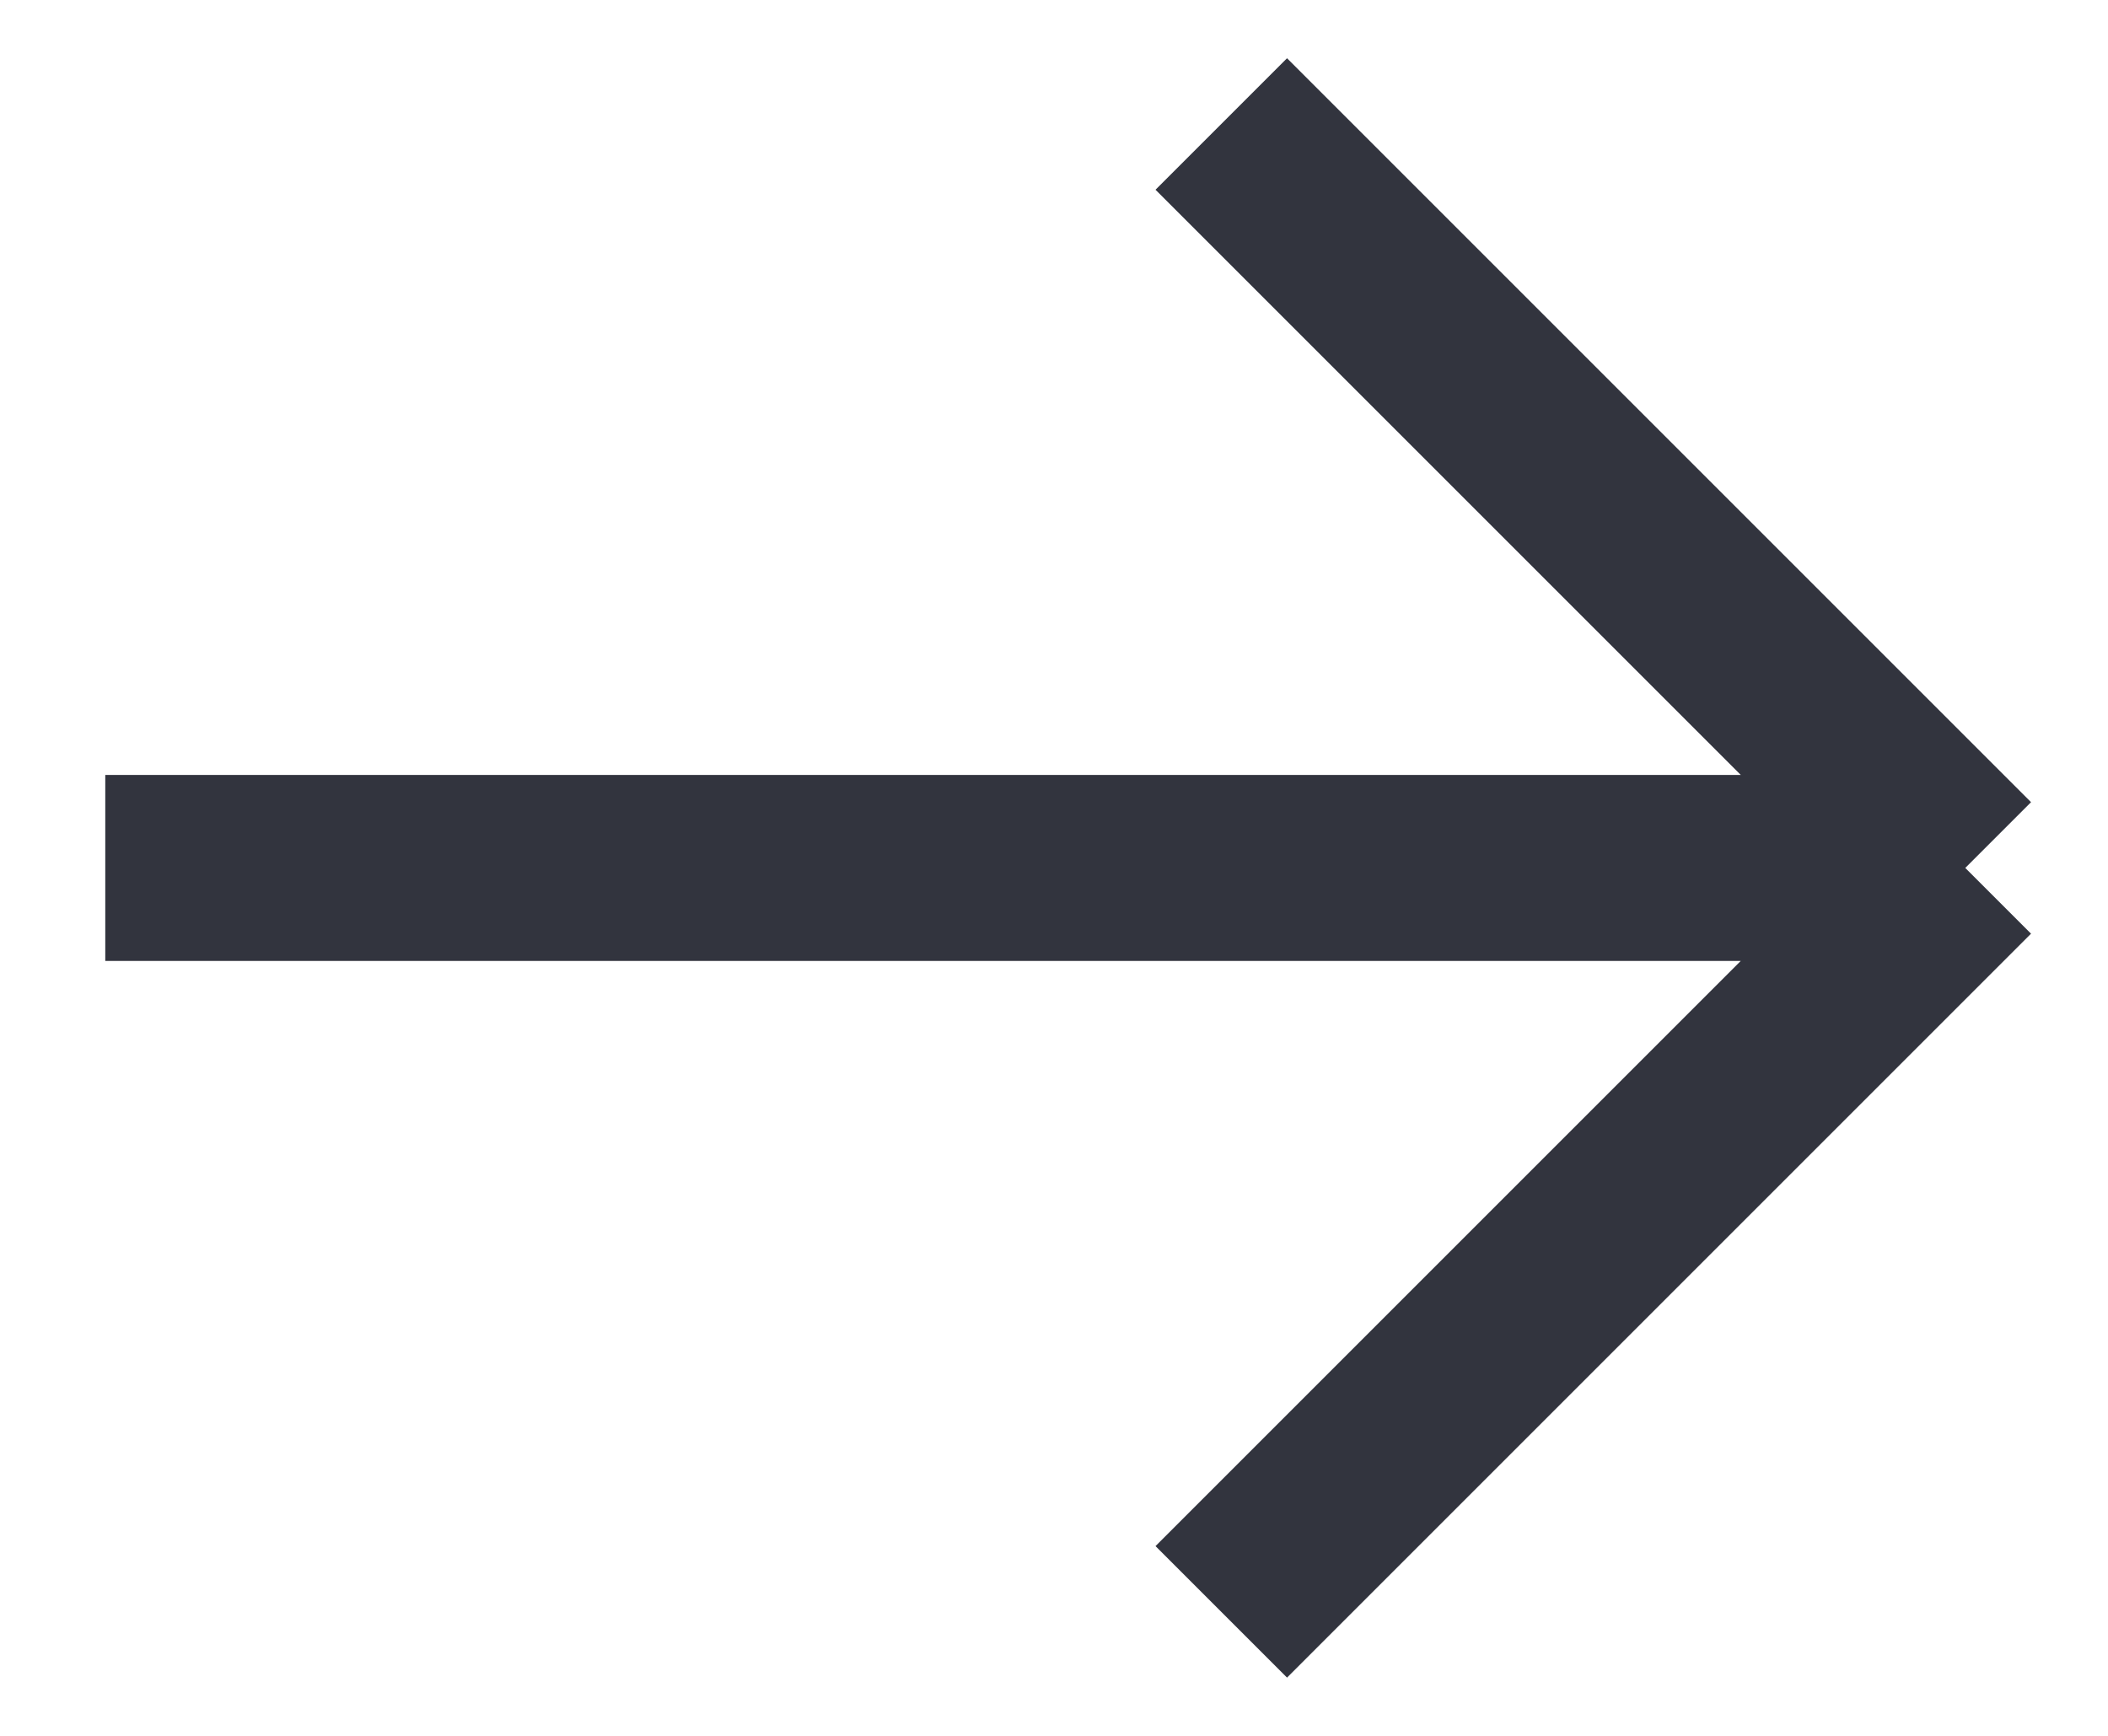 <svg width="17" height="14" viewBox="0 0 17 14" fill="none" xmlns="http://www.w3.org/2000/svg">
<path d="M0.849 7L15.849 7M15.849 7L9.849 13M15.849 7L9.849 1" stroke="#32343E" stroke-width="1.5"/>
</svg>
